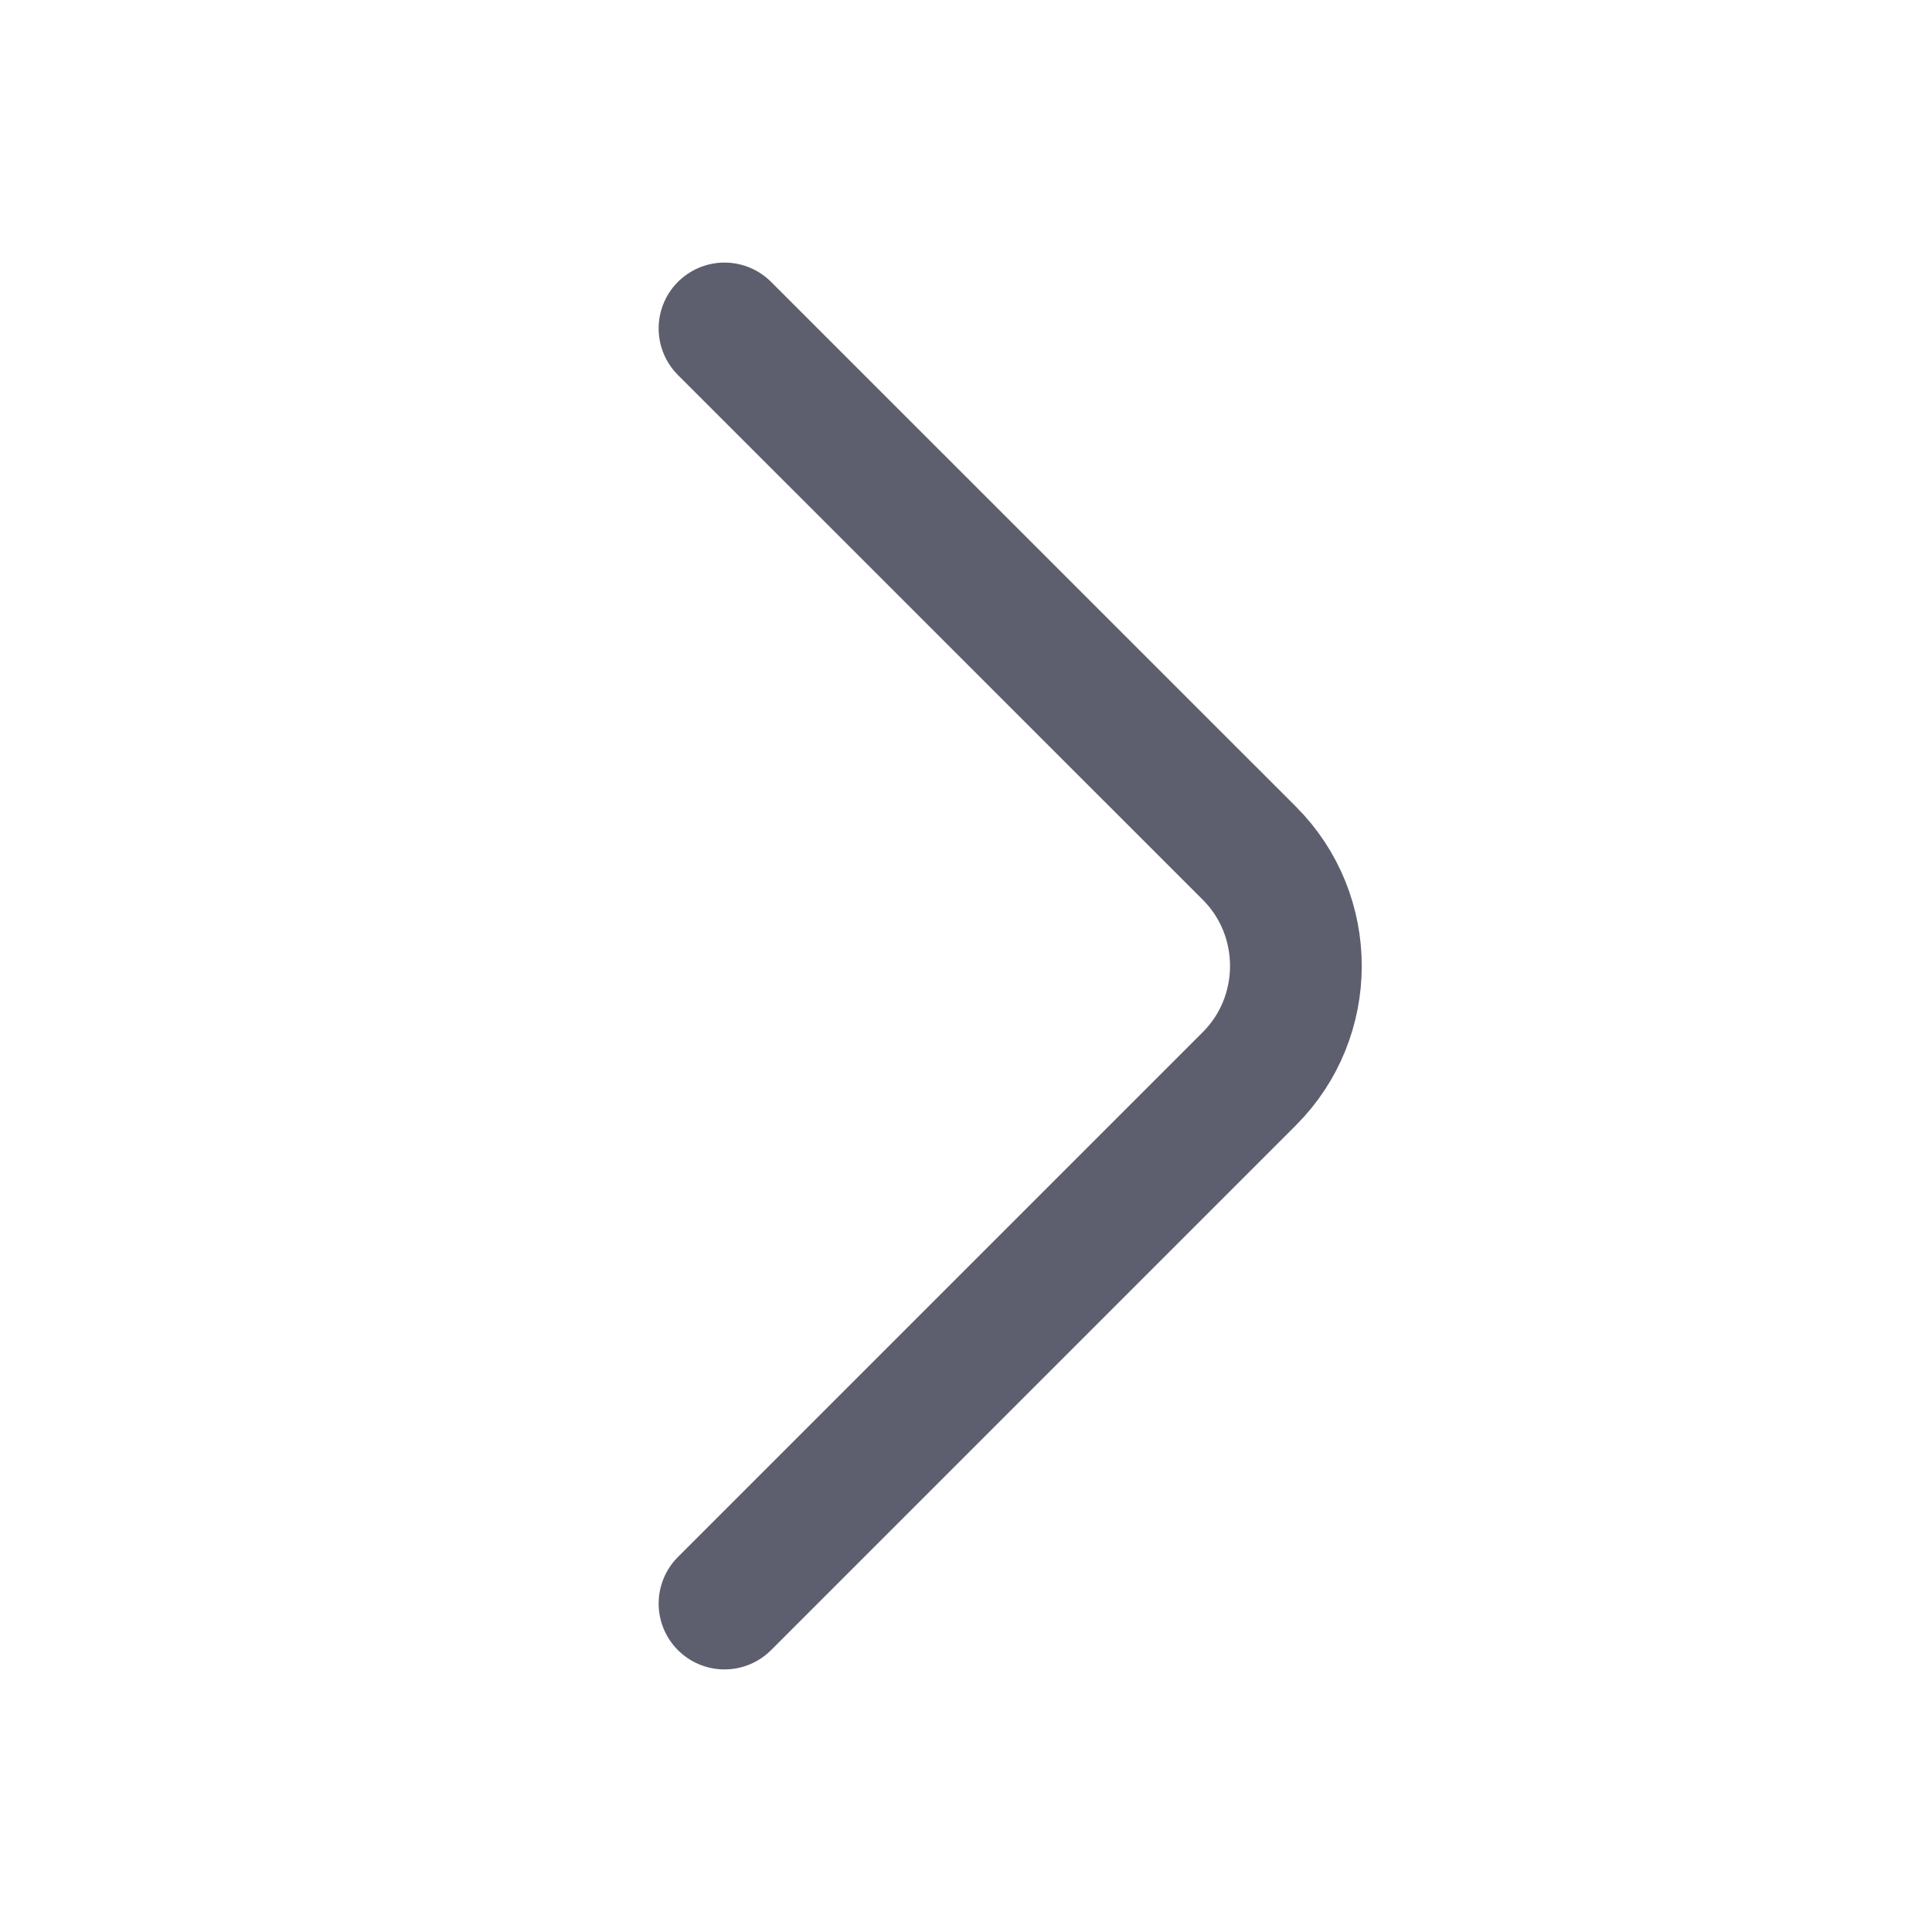 <svg width="22" height="22" viewBox="0 0 22 22" fill="none" xmlns="http://www.w3.org/2000/svg">
<g opacity="1">
<path d="M8.25 3.74L14.227 9.716C14.933 10.422 14.933 11.577 14.227 12.283L8.25 18.26" stroke="#5E5F6E" stroke-width="1.5" stroke-miterlimit="10" stroke-linecap="round" stroke-linejoin="round"/>
</g>
</svg>
